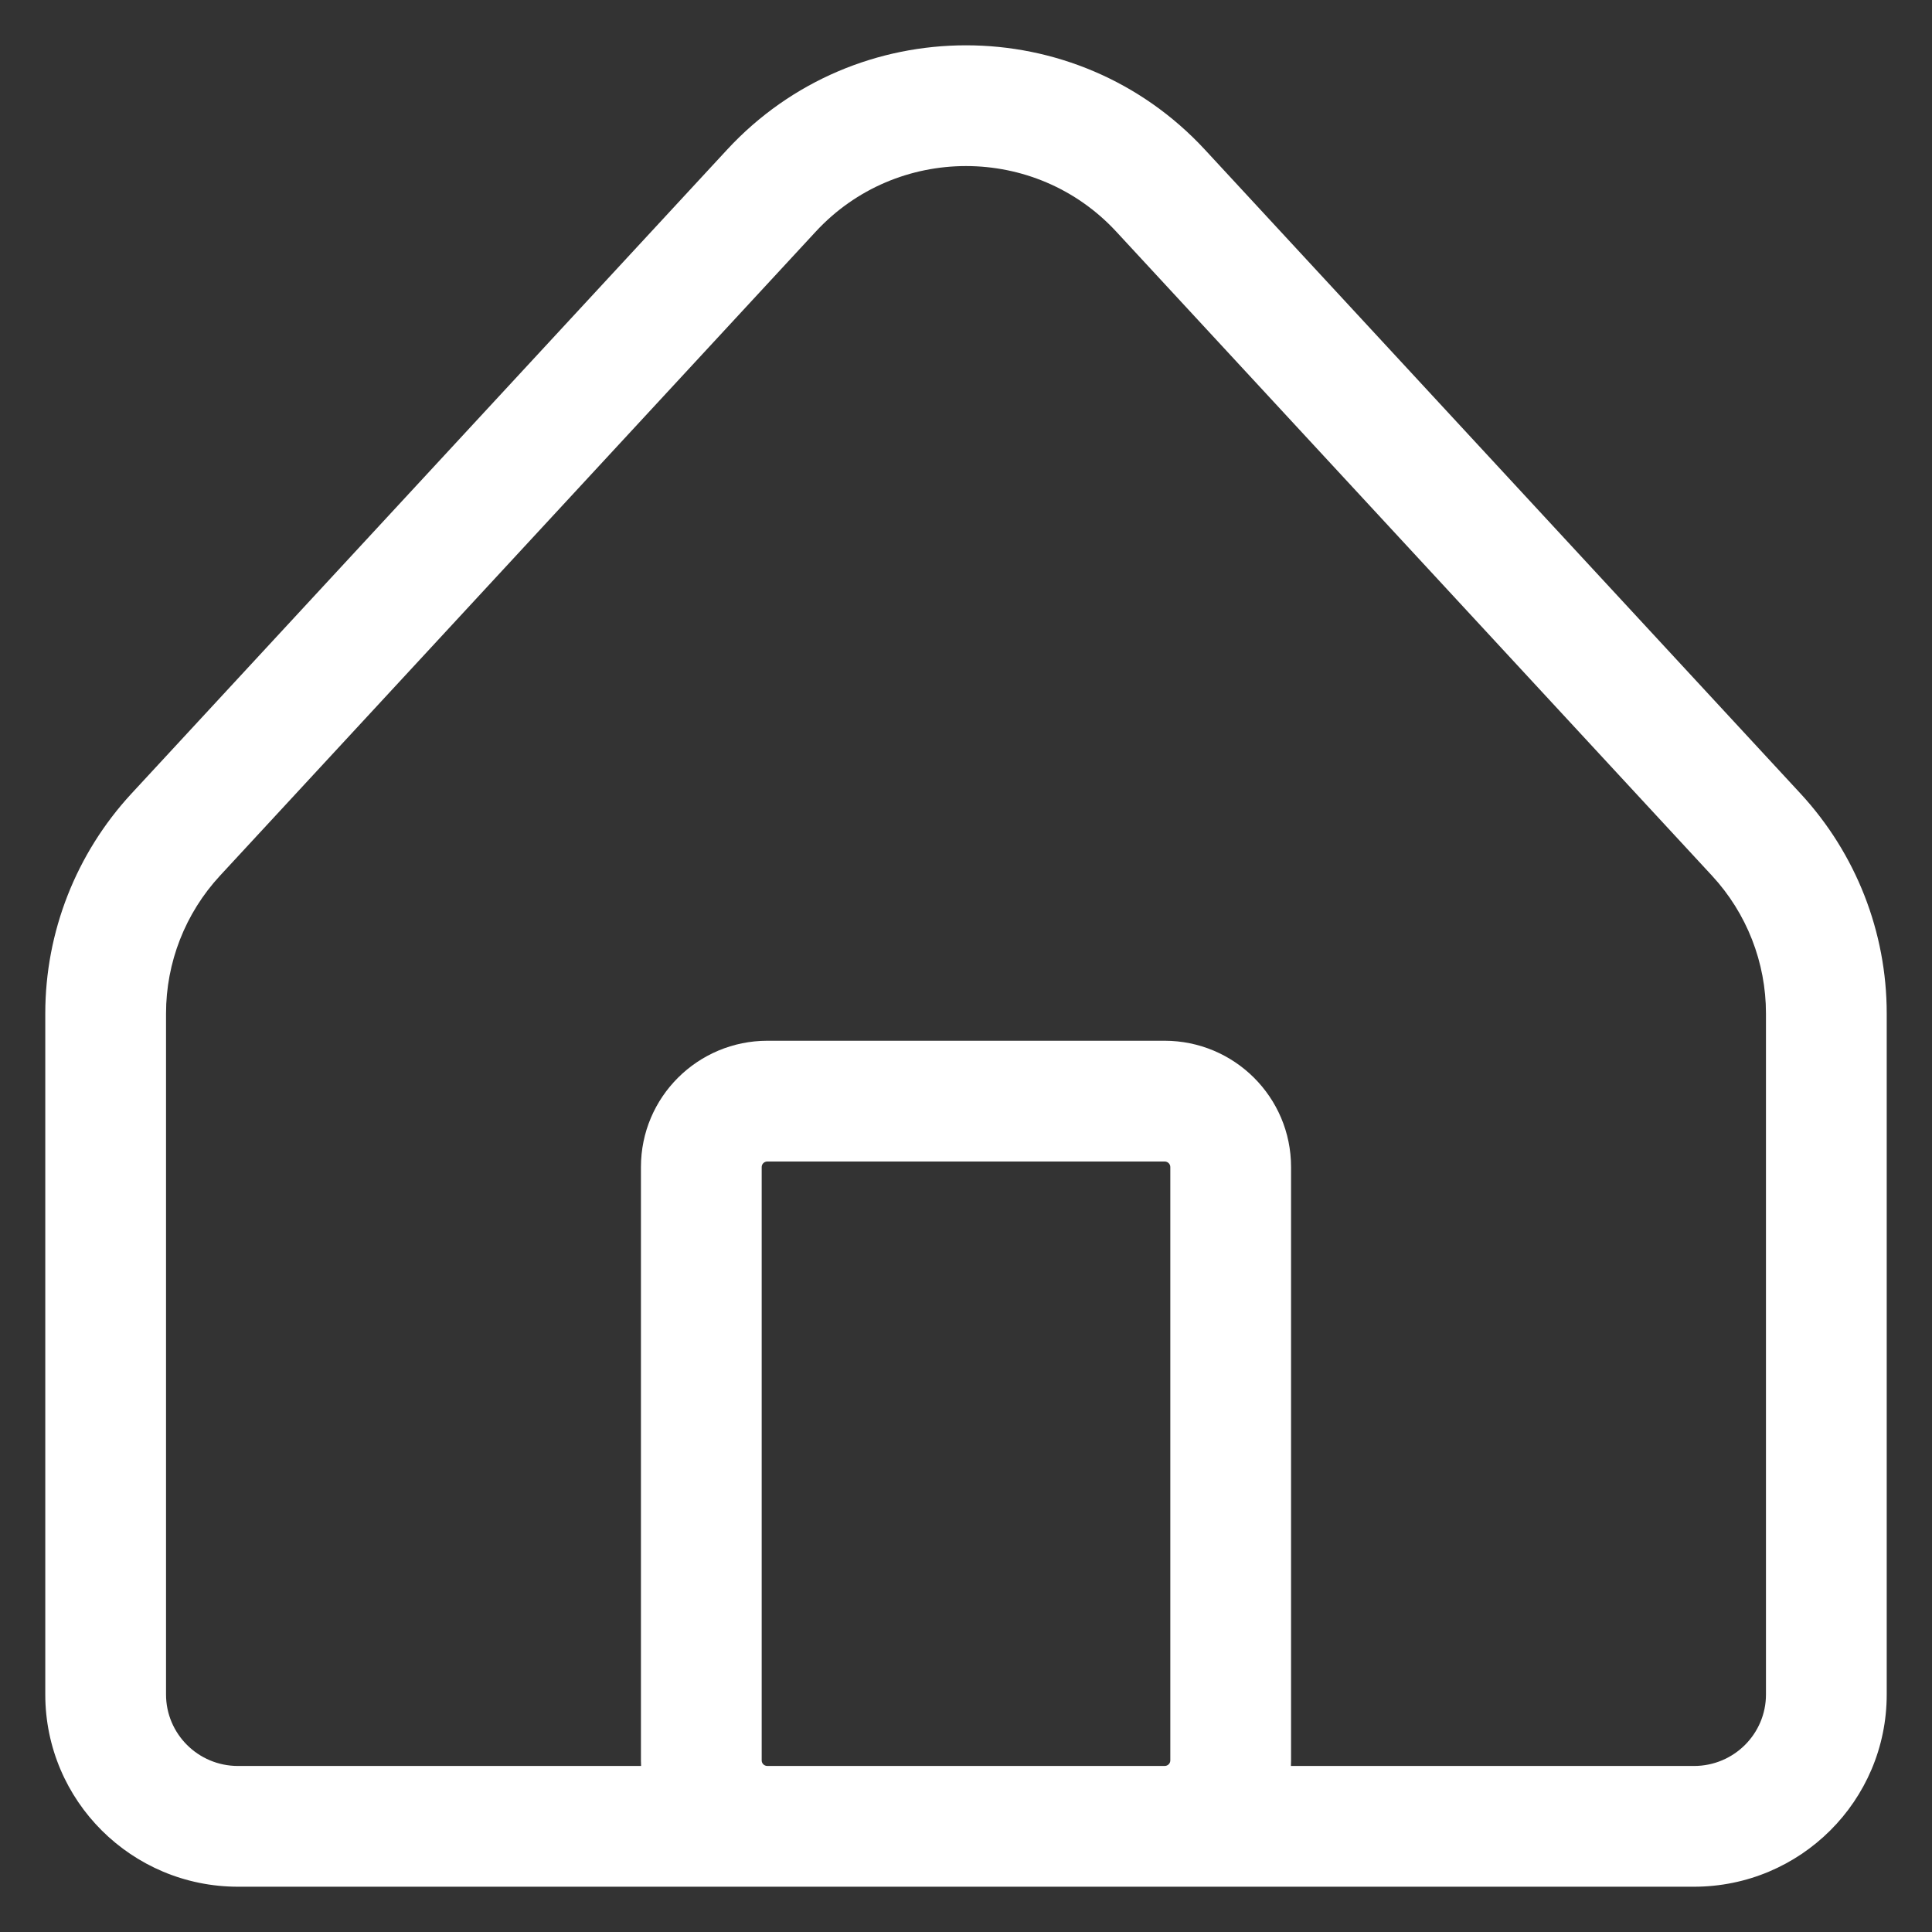 <svg width="16" height="16" viewBox="0 0 16 16" fill="none" xmlns="http://www.w3.org/2000/svg">
<rect x="0" y="0" width="16" height="16" fill="#333333" stroke="none"/>
<path d="M0.875 8.393L1.375 8.393L0.875 8.393ZM0.875 14.033L0.375 14.033L0.875 14.033ZM14.029 15.125L14.029 14.625L14.029 14.625L14.029 15.125ZM1.971 15.125L1.971 15.625L1.971 15.625L1.971 15.125ZM15.125 8.393L14.625 8.393V8.393H15.125ZM15.125 14.033L15.625 14.033V14.033H15.125ZM14.545 6.913L14.178 7.252L14.178 7.252L14.545 6.913ZM9.612 1.579L9.245 1.919L9.245 1.919L9.612 1.579ZM6.388 1.579L6.755 1.919L6.755 1.919L6.388 1.579ZM1.455 6.913L1.088 6.573L1.088 6.573L1.455 6.913ZM5.808 9.665L6.308 9.665L6.308 9.665L5.808 9.665ZM5.808 14.579L5.308 14.579L5.308 14.579L5.808 14.579ZM9.644 15.125L9.644 14.625H9.644V15.125ZM6.356 15.125L6.356 15.625H6.356V15.125ZM10.192 9.665L10.692 9.665L10.692 9.665L10.192 9.665ZM10.192 14.579L9.692 14.579L9.692 14.579L10.192 14.579ZM9.644 9.119L9.644 9.619L9.644 9.619L9.644 9.119ZM6.356 9.119L6.356 9.619L6.356 9.619L6.356 9.119ZM0.375 8.393L0.375 14.033L1.375 14.033L1.375 8.393L0.375 8.393ZM14.029 14.625L1.971 14.625L1.971 15.625L14.029 15.625L14.029 14.625ZM14.625 8.393V14.033H15.625V8.393H14.625ZM14.912 6.573L9.979 1.24L9.245 1.919L14.178 7.252L14.912 6.573ZM6.021 1.24L1.088 6.573L1.822 7.252L6.755 1.919L6.021 1.24ZM9.979 1.24C8.913 0.087 7.087 0.087 6.021 1.24L6.755 1.919C7.425 1.194 8.575 1.194 9.245 1.919L9.979 1.24ZM15.625 8.393C15.625 7.718 15.37 7.069 14.912 6.573L14.178 7.252C14.466 7.563 14.625 7.971 14.625 8.393L15.625 8.393ZM1.375 8.393C1.375 7.971 1.534 7.563 1.822 7.252L1.088 6.573C0.63 7.069 0.375 7.718 0.375 8.393L1.375 8.393ZM0.375 14.033C0.375 14.914 1.091 15.625 1.971 15.625L1.971 14.625C1.64 14.625 1.375 14.358 1.375 14.033L0.375 14.033ZM14.029 15.625C14.909 15.625 15.625 14.914 15.625 14.033L14.625 14.033C14.625 14.358 14.36 14.625 14.029 14.625L14.029 15.625ZM5.308 9.665L5.308 14.579L6.308 14.579L6.308 9.665L5.308 9.665ZM9.644 14.625L6.356 14.625V15.625L9.644 15.625V14.625ZM9.692 9.665L9.692 14.579L10.692 14.579L10.692 9.665L9.692 9.665ZM9.644 8.619L6.356 8.619L6.356 9.619L9.644 9.619L9.644 8.619ZM10.692 9.665C10.692 9.085 10.221 8.619 9.644 8.619L9.644 9.619C9.673 9.619 9.692 9.641 9.692 9.665L10.692 9.665ZM6.308 9.665C6.308 9.641 6.327 9.619 6.356 9.619L6.356 8.619C5.779 8.619 5.308 9.085 5.308 9.665L6.308 9.665ZM5.308 14.579C5.308 15.158 5.779 15.625 6.356 15.625L6.356 14.625C6.327 14.625 6.308 14.603 6.308 14.579L5.308 14.579ZM9.644 15.625C10.221 15.625 10.692 15.158 10.692 14.579L9.692 14.579C9.692 14.603 9.673 14.625 9.644 14.625L9.644 15.625Z" fill="white"/>
</svg>

